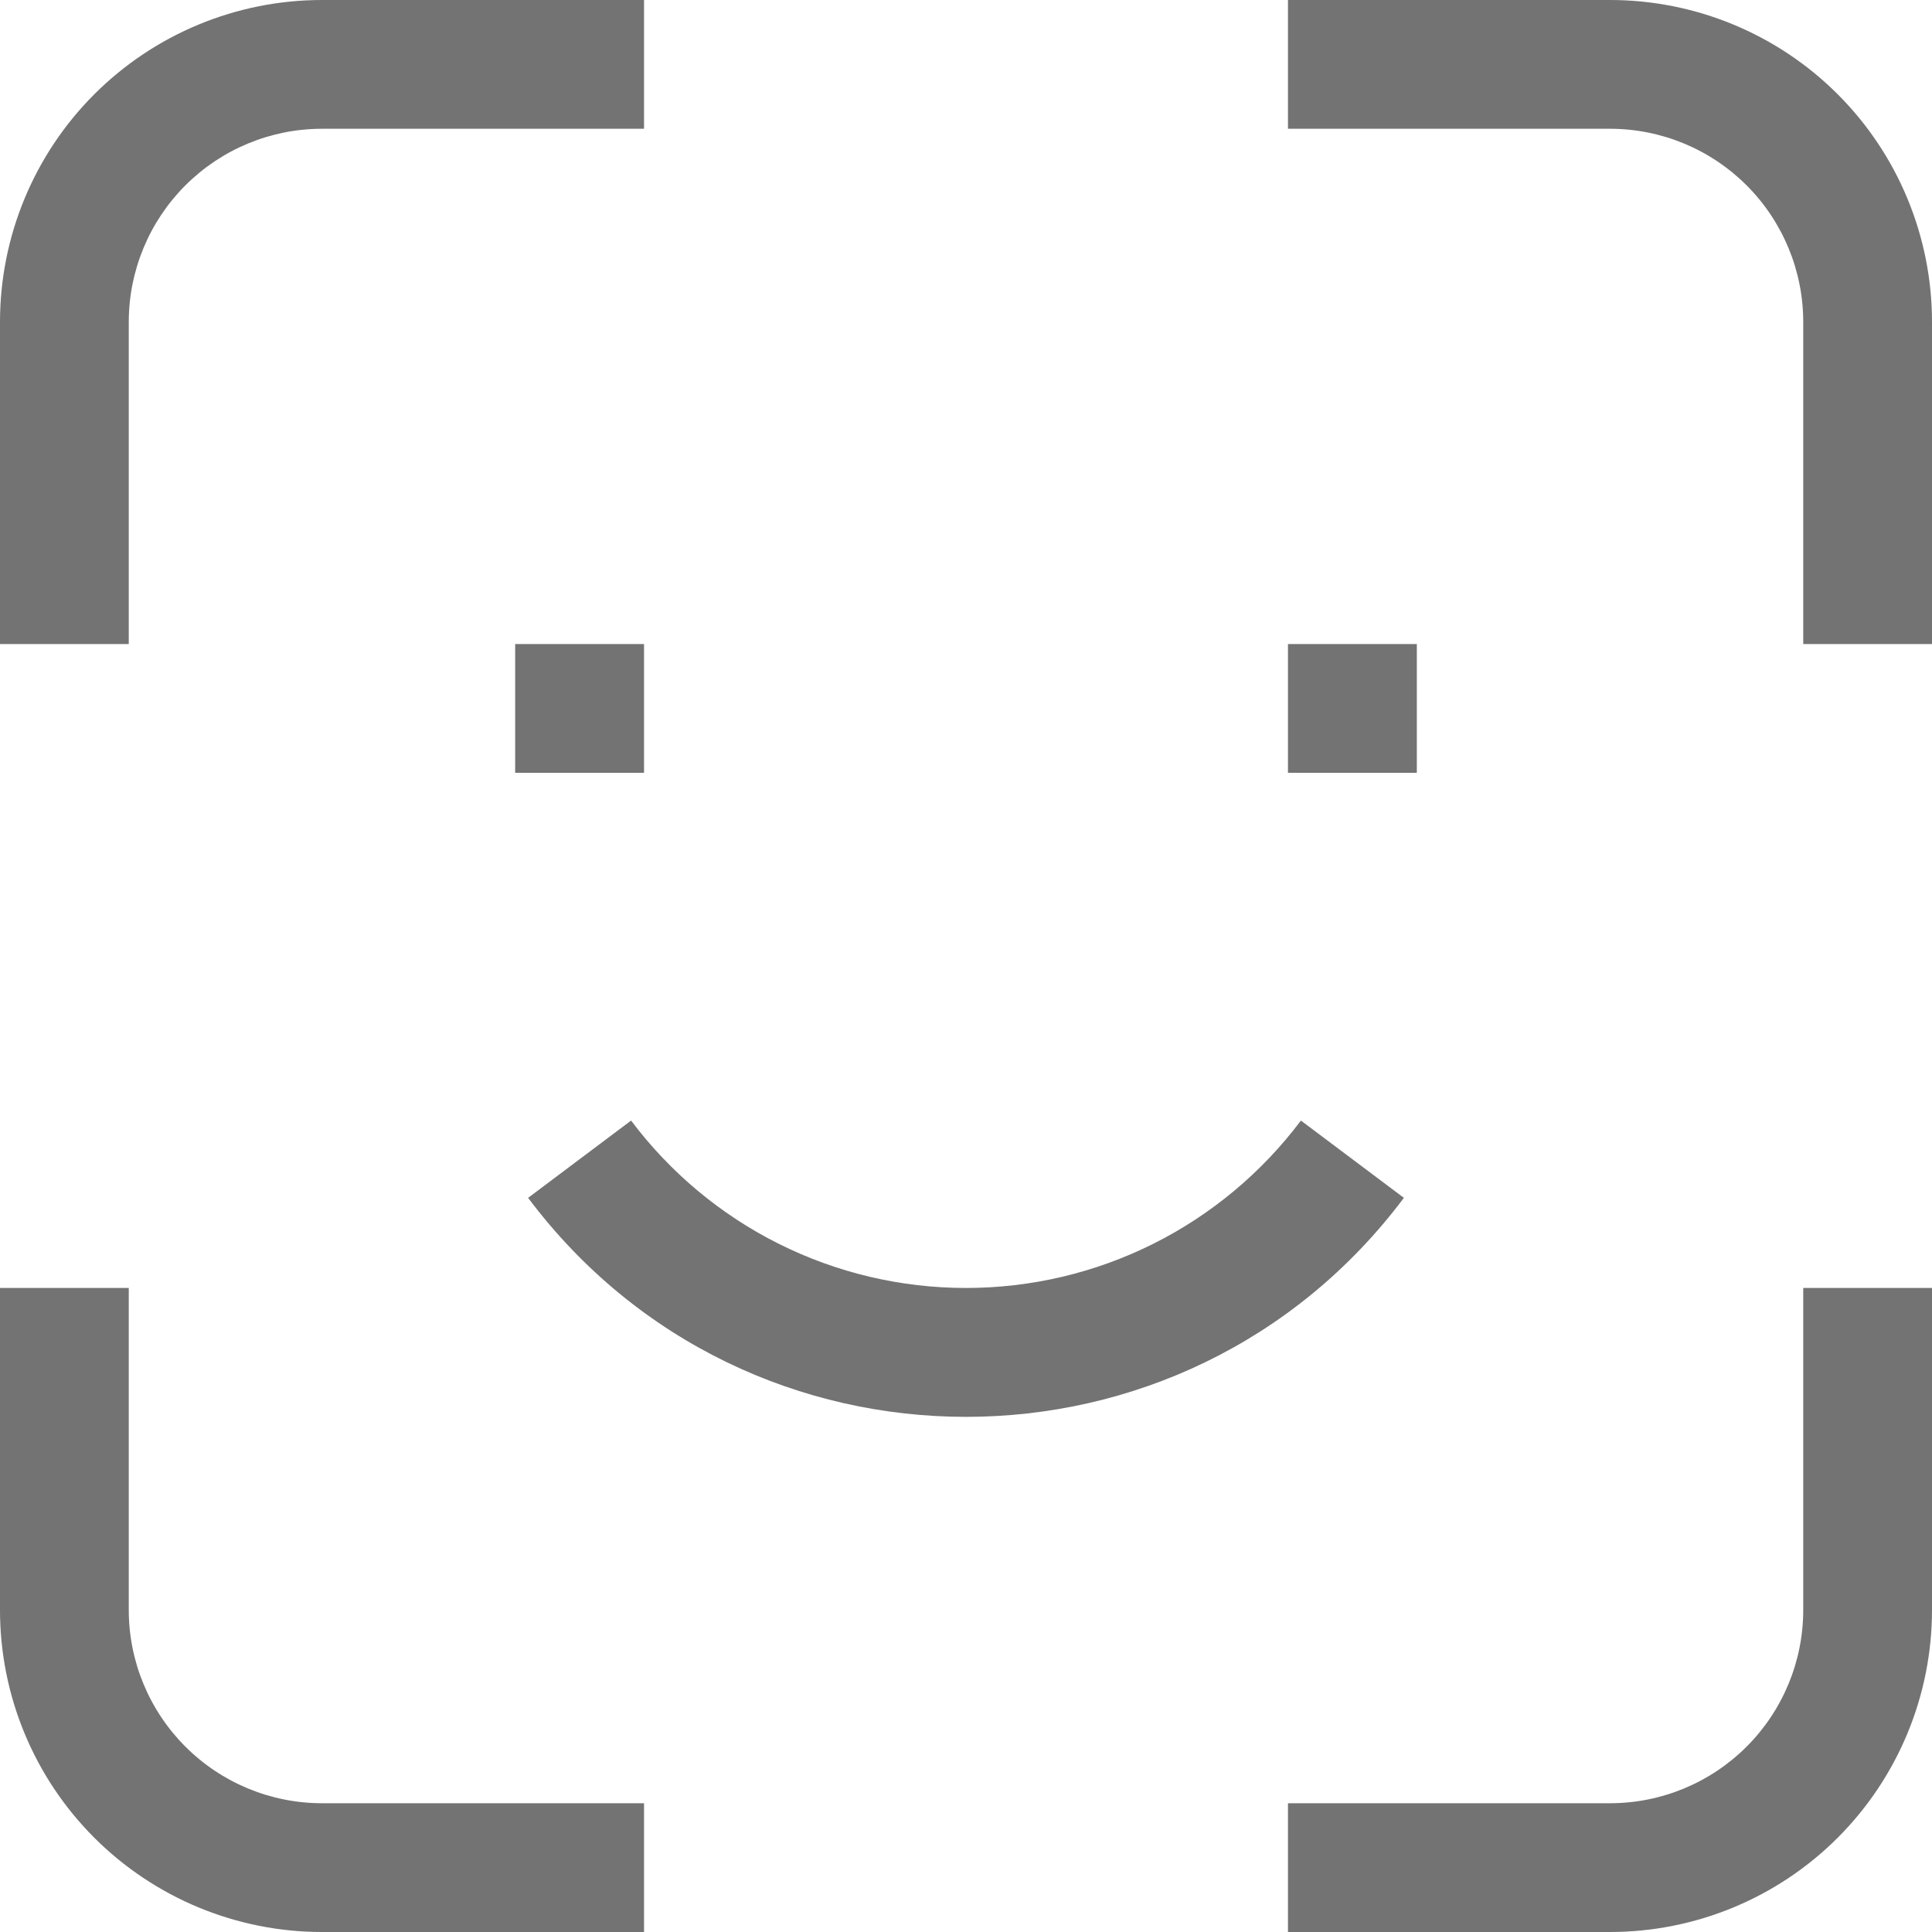 <svg width="20" height="20" viewBox="0 0 20 20" fill="none" xmlns="http://www.w3.org/2000/svg">
<path fill-rule="evenodd" clip-rule="evenodd" d="M3.333 1.333C2.803 1.333 2.294 1.544 1.919 1.919C1.544 2.294 1.333 2.803 1.333 3.333V6.667H0V3.333C0 2.449 0.351 1.601 0.976 0.976C1.601 0.351 2.449 0 3.333 0L6.667 0V1.333H3.333ZM16.667 1.333H13.333V0H16.667C17.551 0 18.399 0.351 19.024 0.976C19.649 1.601 20 2.449 20 3.333V6.667H18.667V3.333C18.667 2.803 18.456 2.294 18.081 1.919C17.706 1.544 17.197 1.333 16.667 1.333ZM6.667 8H5.333V6.667H6.667V8ZM14.667 8H13.333V6.667H14.667V8ZM6.533 11.6C6.937 12.138 7.46 12.575 8.062 12.876C8.664 13.177 9.327 13.333 10 13.333C10.673 13.333 11.336 13.177 11.938 12.876C12.54 12.575 13.063 12.138 13.467 11.6L14.533 12.4C12.267 15.423 7.733 15.423 5.467 12.4L6.533 11.6ZM0 16.667V13.333H1.333V16.667C1.333 17.197 1.544 17.706 1.919 18.081C2.294 18.456 2.803 18.667 3.333 18.667H6.667V20H3.333C2.449 20 1.601 19.649 0.976 19.024C0.351 18.399 0 17.551 0 16.667H0ZM20 13.333V16.667C20 17.551 19.649 18.399 19.024 19.024C18.399 19.649 17.551 20 16.667 20H13.333V18.667H16.667C17.197 18.667 17.706 18.456 18.081 18.081C18.456 17.706 18.667 17.197 18.667 16.667V13.333H20Z" fill="#737373"/>
</svg>
